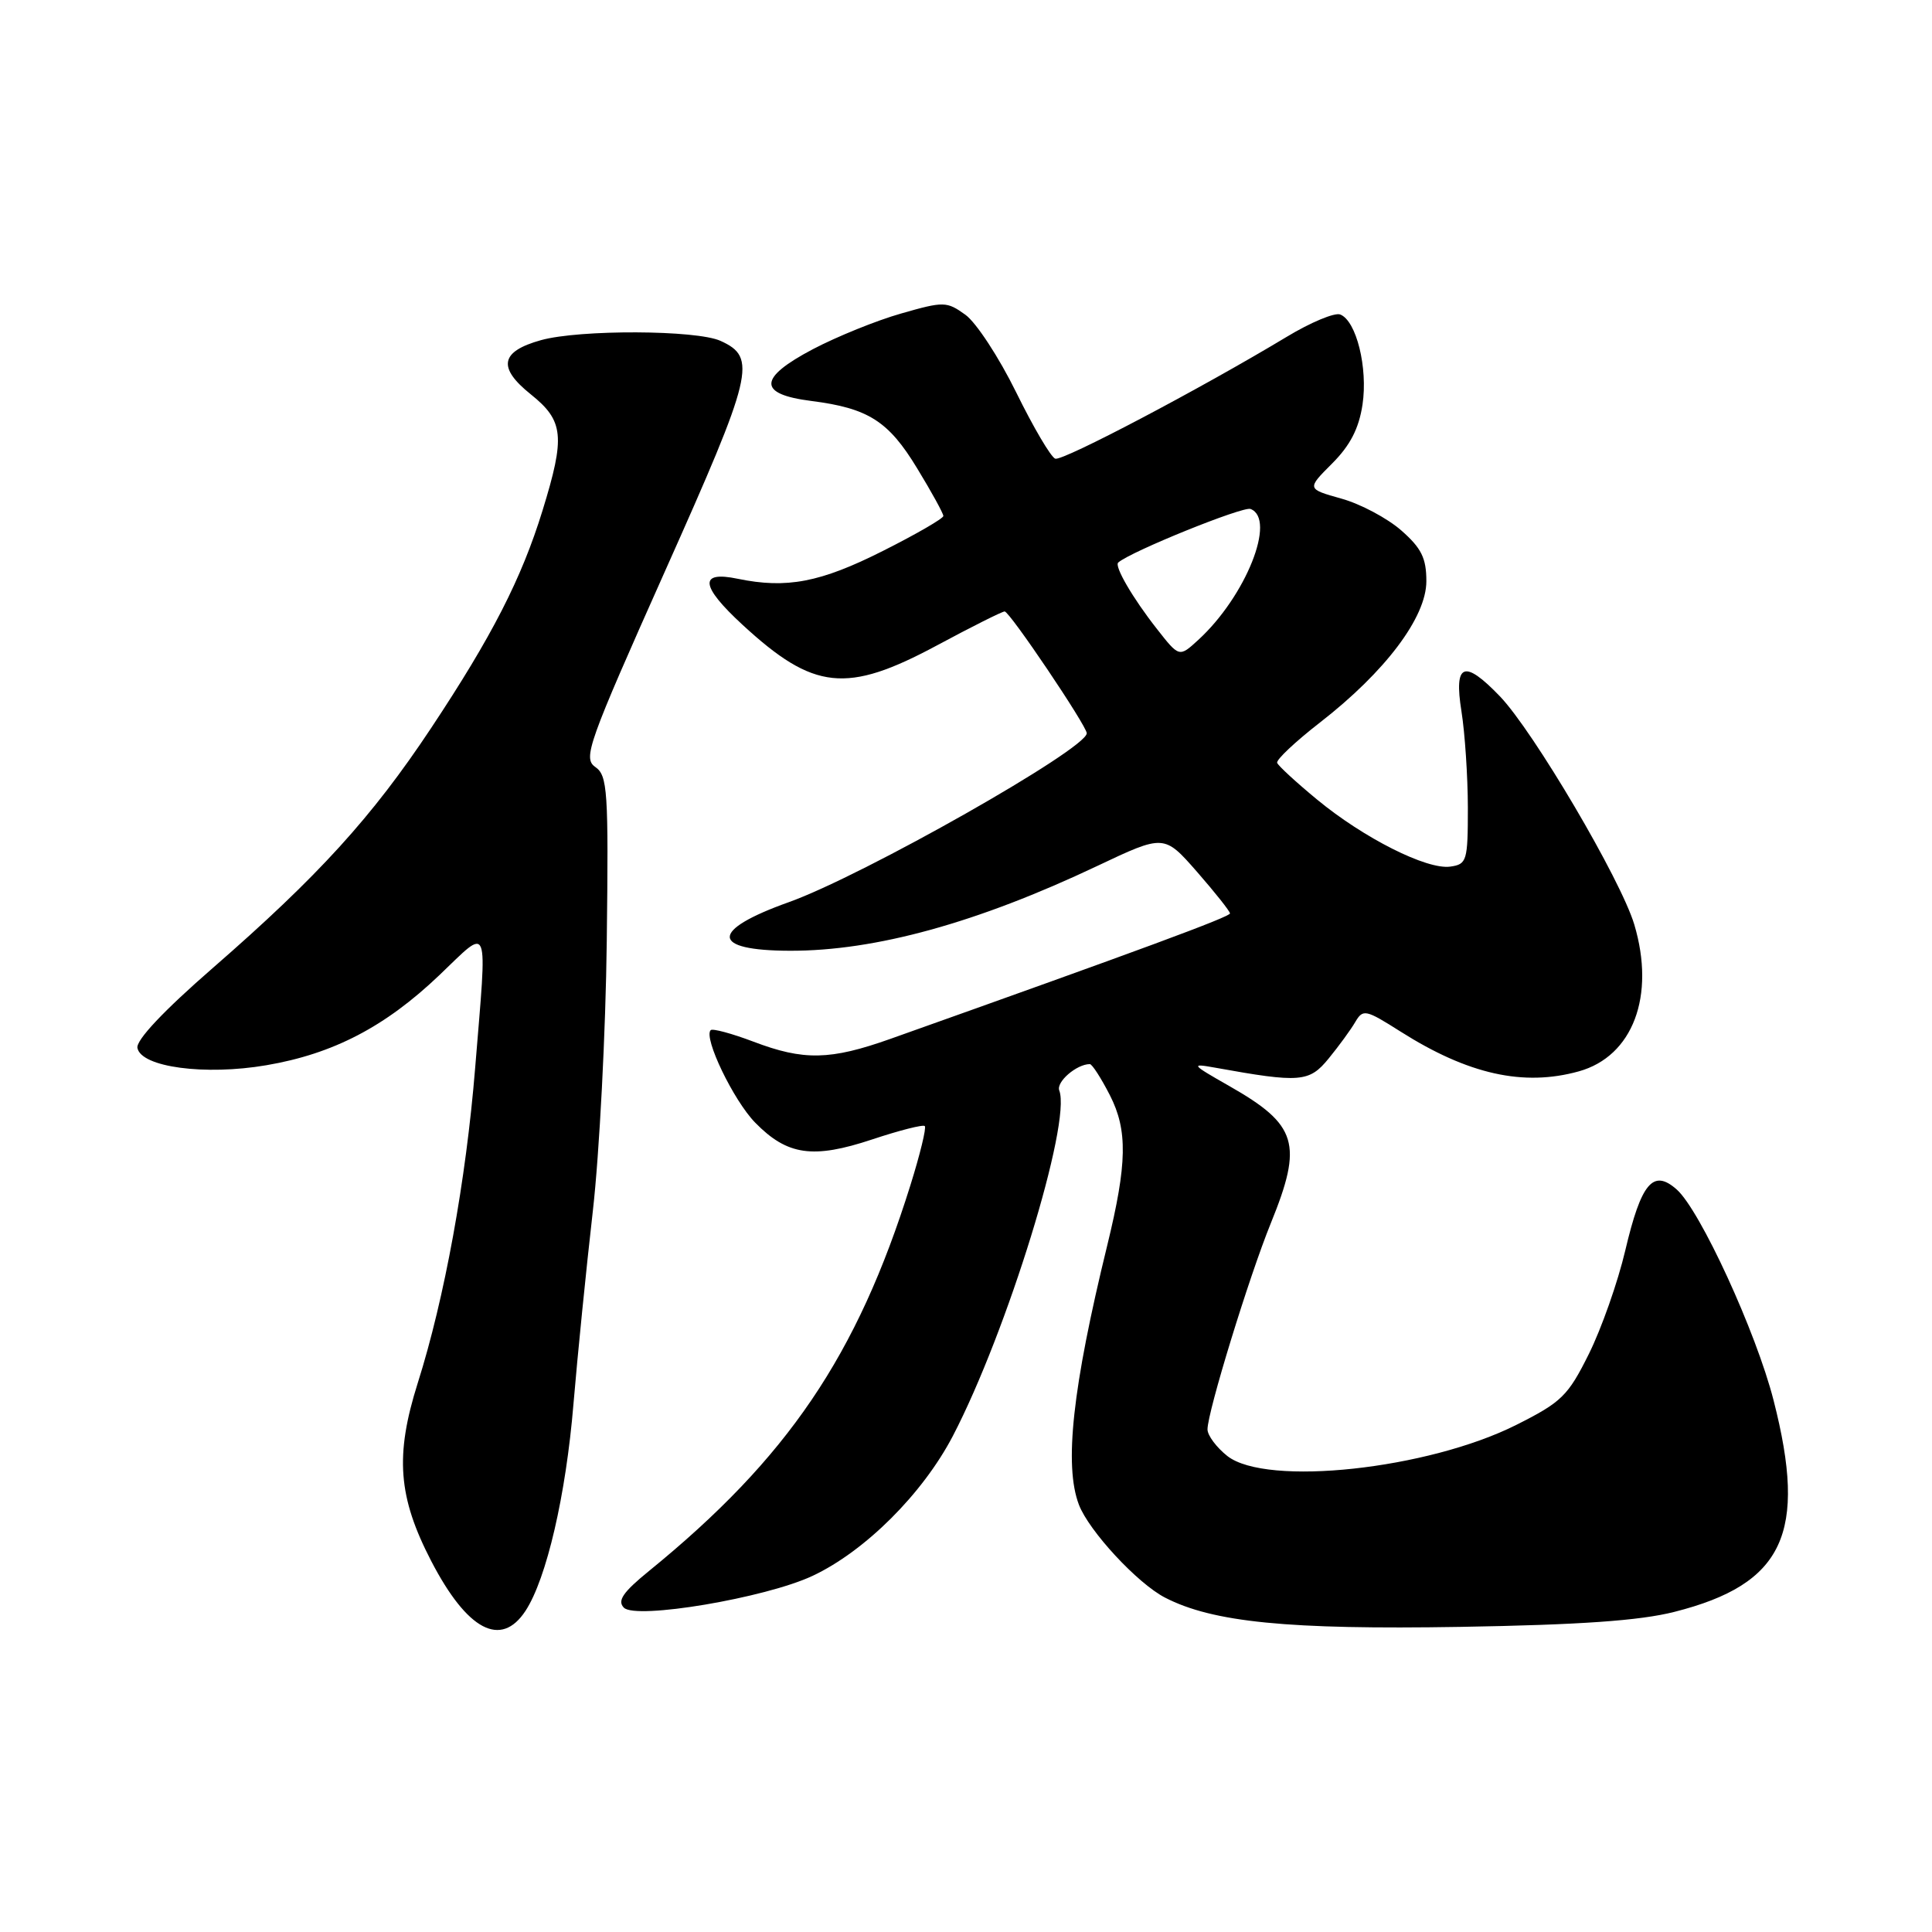 <?xml version="1.0" encoding="UTF-8" standalone="no"?>
<!DOCTYPE svg PUBLIC "-//W3C//DTD SVG 1.1//EN" "http://www.w3.org/Graphics/SVG/1.1/DTD/svg11.dtd" >
<svg xmlns="http://www.w3.org/2000/svg" xmlns:xlink="http://www.w3.org/1999/xlink" version="1.1" viewBox="0 0 256 256">
 <g >
 <path fill="currentColor"
d=" M 69.63 213.45 C 72.42 209.19 74.99 198.12 75.99 186.00 C 76.52 179.68 77.67 168.20 78.55 160.50 C 79.43 152.80 80.26 136.68 80.40 124.69 C 80.64 104.71 80.51 102.77 78.88 101.63 C 77.22 100.47 77.89 98.59 88.14 75.63 C 99.84 49.45 100.33 47.38 95.48 45.17 C 92.28 43.71 76.81 43.65 71.69 45.07 C 66.30 46.57 65.89 48.69 70.33 52.25 C 74.71 55.76 74.92 57.82 71.89 67.64 C 69.10 76.69 65.17 84.35 57.12 96.48 C 49.29 108.28 42.19 116.08 28.20 128.26 C 21.68 133.93 18.01 137.83 18.21 138.86 C 18.70 141.41 27.16 142.54 35.29 141.15 C 44.16 139.64 51.04 136.05 58.20 129.23 C 64.97 122.77 64.57 121.74 62.96 141.51 C 61.75 156.41 58.91 172.03 55.35 183.27 C 52.32 192.86 52.74 198.36 57.14 206.85 C 61.91 216.04 66.38 218.40 69.63 213.45 Z  M 221.87 213.58 C 236.36 209.91 239.52 203.17 235.01 185.56 C 232.71 176.53 225.27 160.35 222.17 157.61 C 219.05 154.85 217.47 156.72 215.35 165.72 C 214.37 169.89 212.20 176.05 210.53 179.41 C 207.77 184.96 206.92 185.79 200.93 188.80 C 189.19 194.70 167.82 197.00 162.63 192.93 C 161.19 191.79 160.00 190.20 160.00 189.40 C 160.00 187.10 165.51 169.16 168.39 162.08 C 172.68 151.53 171.92 149.05 162.88 143.90 C 157.82 141.02 157.71 140.88 161.00 141.47 C 172.31 143.51 173.48 143.41 176.06 140.25 C 177.40 138.61 178.99 136.44 179.58 135.42 C 180.61 133.68 180.94 133.75 185.58 136.69 C 194.53 142.36 201.86 144.00 209.20 141.96 C 216.36 139.97 219.38 131.97 216.55 122.50 C 214.78 116.57 203.18 96.87 198.73 92.25 C 194.00 87.33 192.63 87.87 193.65 94.25 C 194.11 97.14 194.49 102.88 194.50 107.00 C 194.50 114.09 194.37 114.52 192.17 114.83 C 189.07 115.27 180.68 111.04 174.50 105.93 C 171.75 103.66 169.38 101.48 169.23 101.08 C 169.08 100.68 171.64 98.27 174.91 95.73 C 183.56 89.01 189.00 81.79 189.00 77.01 C 189.00 73.95 188.35 72.63 185.67 70.28 C 183.83 68.67 180.27 66.77 177.74 66.07 C 173.15 64.78 173.15 64.78 176.51 61.42 C 178.90 59.03 180.06 56.79 180.54 53.61 C 181.27 48.73 179.72 42.49 177.58 41.67 C 176.85 41.39 173.66 42.72 170.50 44.63 C 159.04 51.53 140.84 61.11 139.83 60.78 C 139.26 60.59 136.93 56.63 134.65 51.99 C 132.37 47.35 129.34 42.72 127.91 41.70 C 125.44 39.93 125.06 39.92 119.41 41.54 C 116.16 42.46 110.89 44.60 107.71 46.27 C 100.44 50.10 100.38 52.23 107.51 53.13 C 115.05 54.09 117.73 55.79 121.53 62.06 C 123.44 65.19 125.00 68.04 125.00 68.37 C 125.00 68.70 121.39 70.79 116.97 73.01 C 108.70 77.18 104.23 78.03 97.75 76.69 C 92.58 75.61 92.79 77.63 98.39 82.79 C 107.83 91.49 112.17 91.95 124.15 85.52 C 128.74 83.05 132.78 81.03 133.12 81.02 C 133.77 81.00 144.00 96.19 144.00 97.16 C 144.00 99.23 114.34 116.04 104.50 119.55 C 94.03 123.29 94.11 125.96 104.68 125.98 C 115.97 126.01 129.49 122.28 145.38 114.75 C 154.25 110.55 154.25 110.55 158.61 115.52 C 161.00 118.26 162.97 120.74 162.98 121.03 C 163.00 121.48 151.21 125.84 118.00 137.65 C 110.00 140.49 106.50 140.56 99.82 138.02 C 96.96 136.94 94.41 136.25 94.17 136.50 C 93.18 137.48 97.20 145.83 100.07 148.76 C 104.32 153.10 107.72 153.59 115.57 150.98 C 119.18 149.78 122.32 148.98 122.54 149.21 C 122.77 149.44 121.91 152.97 120.63 157.06 C 113.57 179.63 104.37 193.21 86.00 208.16 C 82.55 210.97 81.77 212.10 82.66 213.02 C 84.23 214.64 101.44 211.74 107.67 208.81 C 114.63 205.54 122.27 197.92 126.26 190.27 C 133.45 176.46 141.99 148.75 140.36 144.50 C 139.92 143.36 142.66 141.00 144.41 141.00 C 144.71 141.00 145.91 142.86 147.07 145.13 C 149.44 149.78 149.36 154.17 146.72 165.00 C 142.10 183.88 140.98 194.18 142.96 199.38 C 144.28 202.85 150.72 209.81 154.37 211.69 C 160.70 214.96 170.67 215.95 193.50 215.57 C 209.41 215.30 217.26 214.75 221.87 213.58 Z  M 153.27 83.30 C 150.08 79.24 147.63 75.02 148.17 74.54 C 149.82 73.08 164.71 67.06 165.70 67.44 C 169.17 68.77 165.08 79.02 158.77 84.80 C 156.25 87.11 156.25 87.11 153.27 83.30 Z "/>
</g>
</svg>